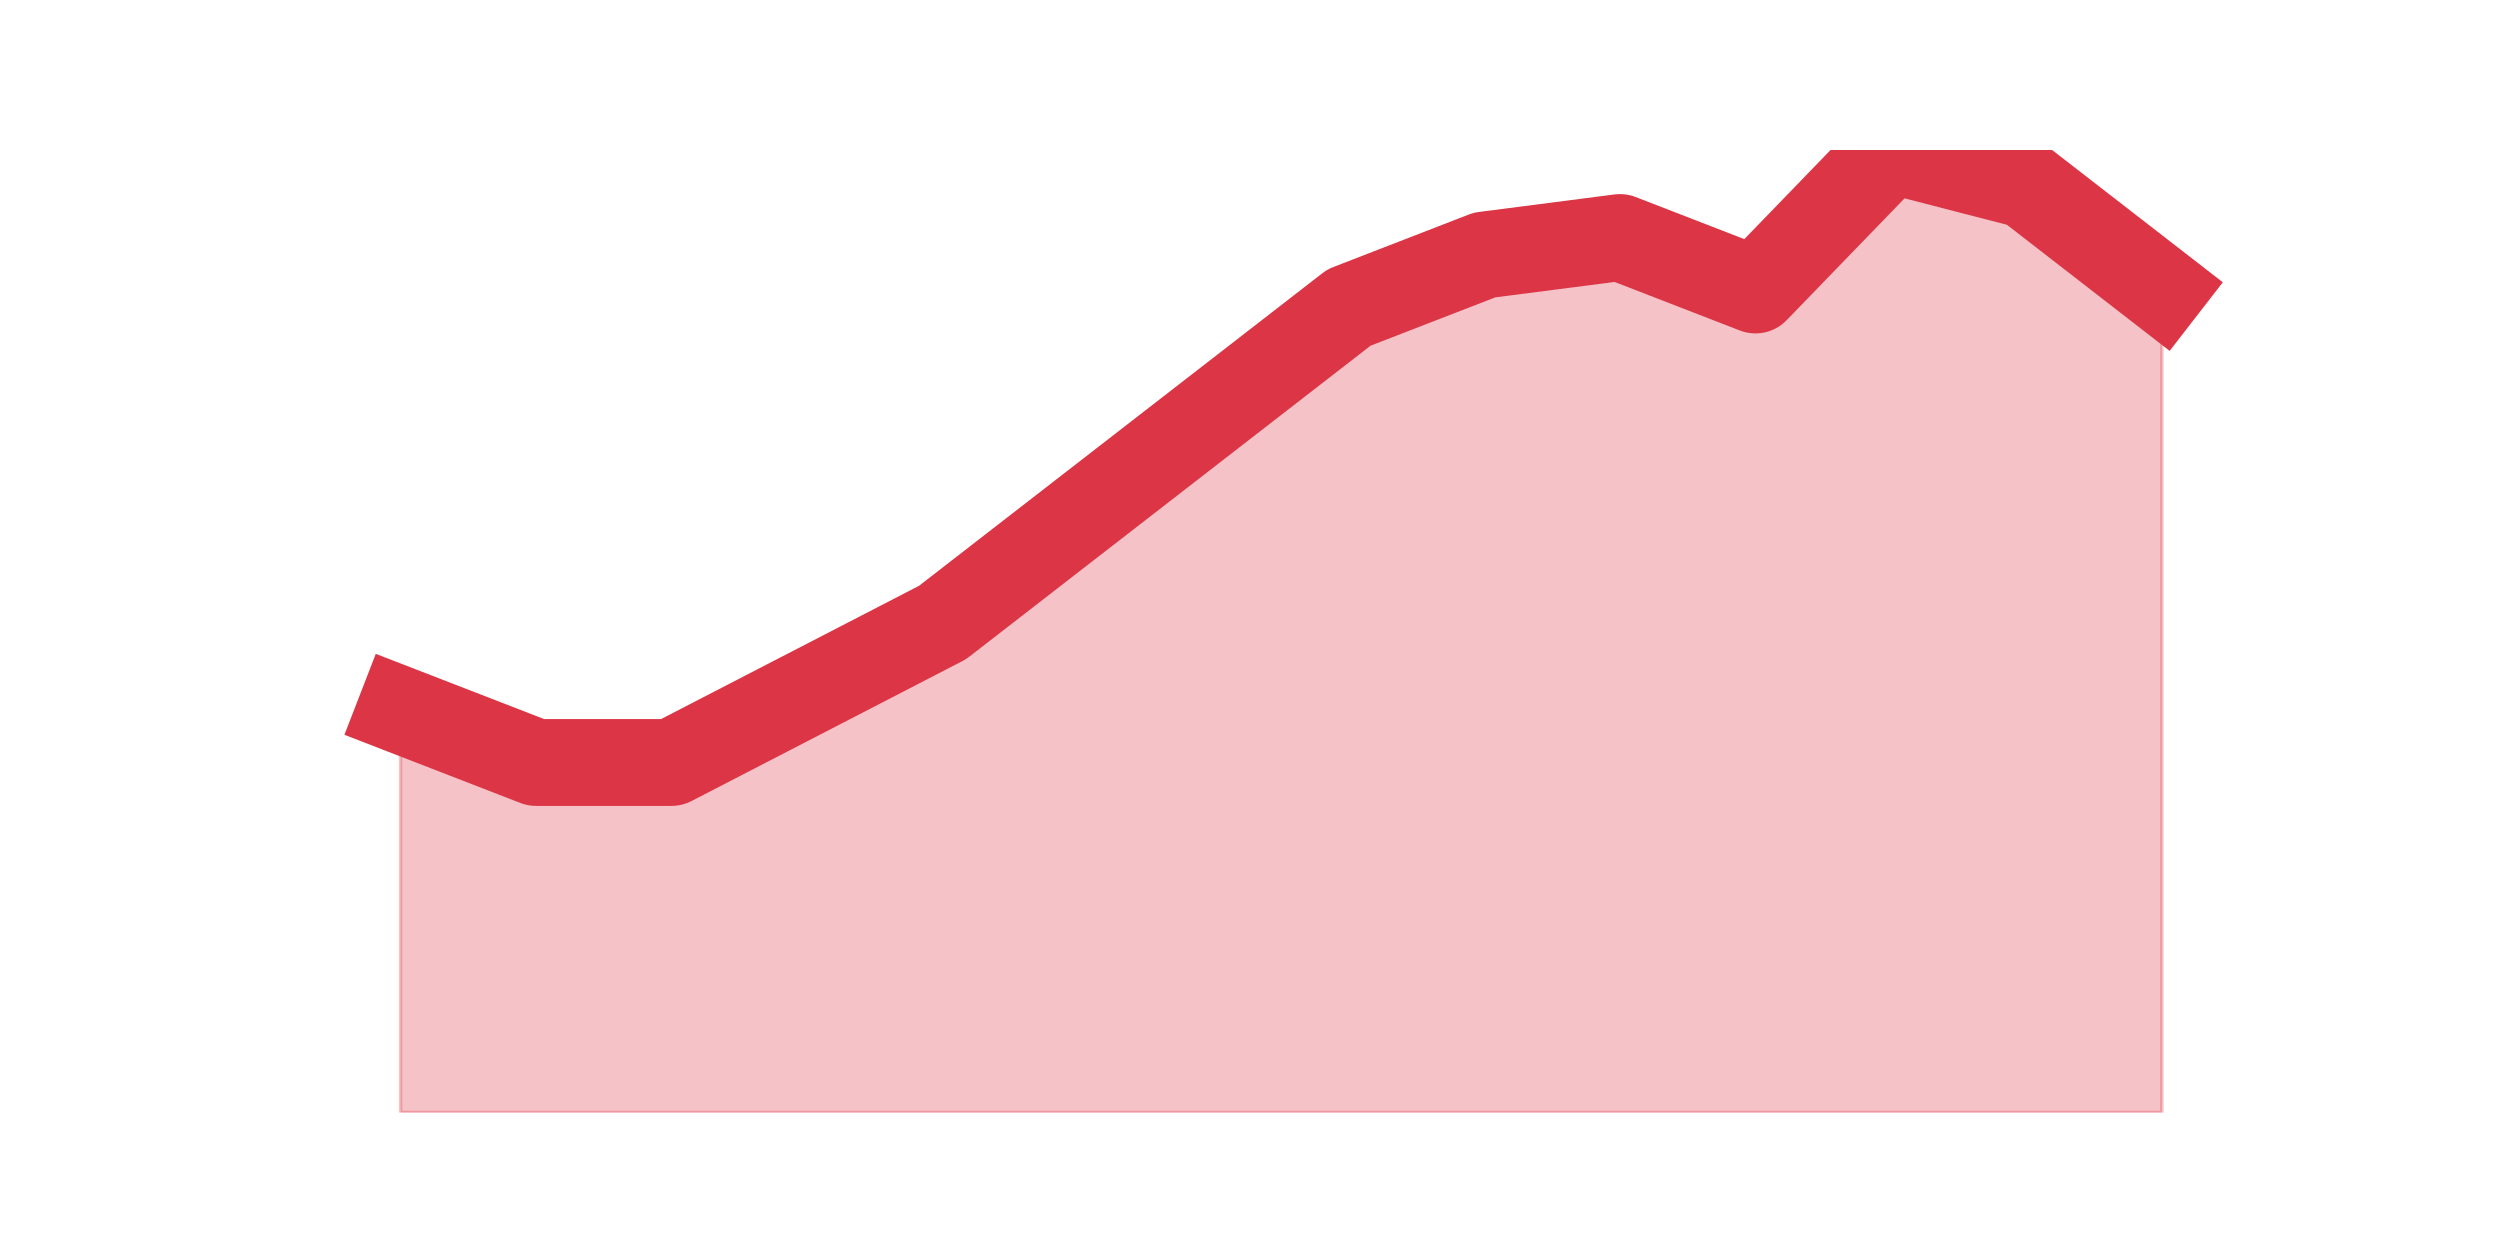 <?xml version="1.0" encoding="utf-8" standalone="no"?>
<!DOCTYPE svg PUBLIC "-//W3C//DTD SVG 1.1//EN"
  "http://www.w3.org/Graphics/SVG/1.1/DTD/svg11.dtd">
<svg height="360pt" version="1.1" viewBox="0 0 720 360" width="720pt" xmlns="http://www.w3.org/2000/svg" xmlns:xlink="http://www.w3.org/1999/xlink">
 <defs>
  <style type="text/css">*{stroke-linecap:butt;stroke-linejoin:round;}</style>
 </defs>
 <g id="figure_1">
  <g id="patch_1">
   <path d="M 0 360 
L 720 360 
L 720 0 
L 0 0 
z
" style="fill:none;"/>
  </g>
  <g id="axes_1">
   <g id="matplotlib.axis_1"/>
   <g id="matplotlib.axis_2"/>
   <g id="PolyCollection_1">
    <defs>
     <path d="M 115.364 -155.52 
L 115.364 -39.6 
L 154.385 -39.6 
L 193.406 -39.6 
L 232.427 -39.6 
L 271.448 -39.6 
L 310.469 -39.6 
L 349.49 -39.6 
L 388.51 -39.6 
L 427.531 -39.6 
L 466.552 -39.6 
L 505.573 -39.6 
L 544.594 -39.6 
L 583.615 -39.6 
L 622.636 -39.6 
L 622.636 -276.48 
L 622.636 -276.48 
L 583.615 -306.72 
L 544.594 -316.8 
L 505.573 -276.48 
L 466.552 -291.6 
L 427.531 -286.56 
L 388.51 -271.44 
L 349.49 -241.2 
L 310.469 -210.96 
L 271.448 -180.72 
L 232.427 -160.56 
L 193.406 -140.4 
L 154.385 -140.4 
L 115.364 -155.52 
z
" id="mdd943c2398" style="stroke:#dc3545;stroke-opacity:0.3;"/>
    </defs>
    <g clip-path="url(#p7552d71ad5)">
     <use style="fill:#dc3545;fill-opacity:0.3;stroke:#dc3545;stroke-opacity:0.3;" x="0" xlink:href="#mdd943c2398" y="360"/>
    </g>
   </g>
   <g id="line2d_1">
    <path clip-path="url(#p7552d71ad5)" d="M 115.364 204.48 
L 154.385 219.6 
L 193.406 219.6 
L 232.427 199.44 
L 271.448 179.28 
L 310.469 149.04 
L 349.49 118.8 
L 388.51 88.56 
L 427.531 73.44 
L 466.552 68.4 
L 505.573 83.52 
L 544.594 43.2 
L 583.615 53.28 
L 622.636 83.52 
" style="fill:none;stroke:#dc3545;stroke-linecap:square;stroke-width:25;"/>
   </g>
  </g>
 </g>
 <defs>
  <clipPath id="p7552d71ad5">
   <rect height="277.2" width="558" x="90" y="43.2"/>
  </clipPath>
 </defs>
</svg>
